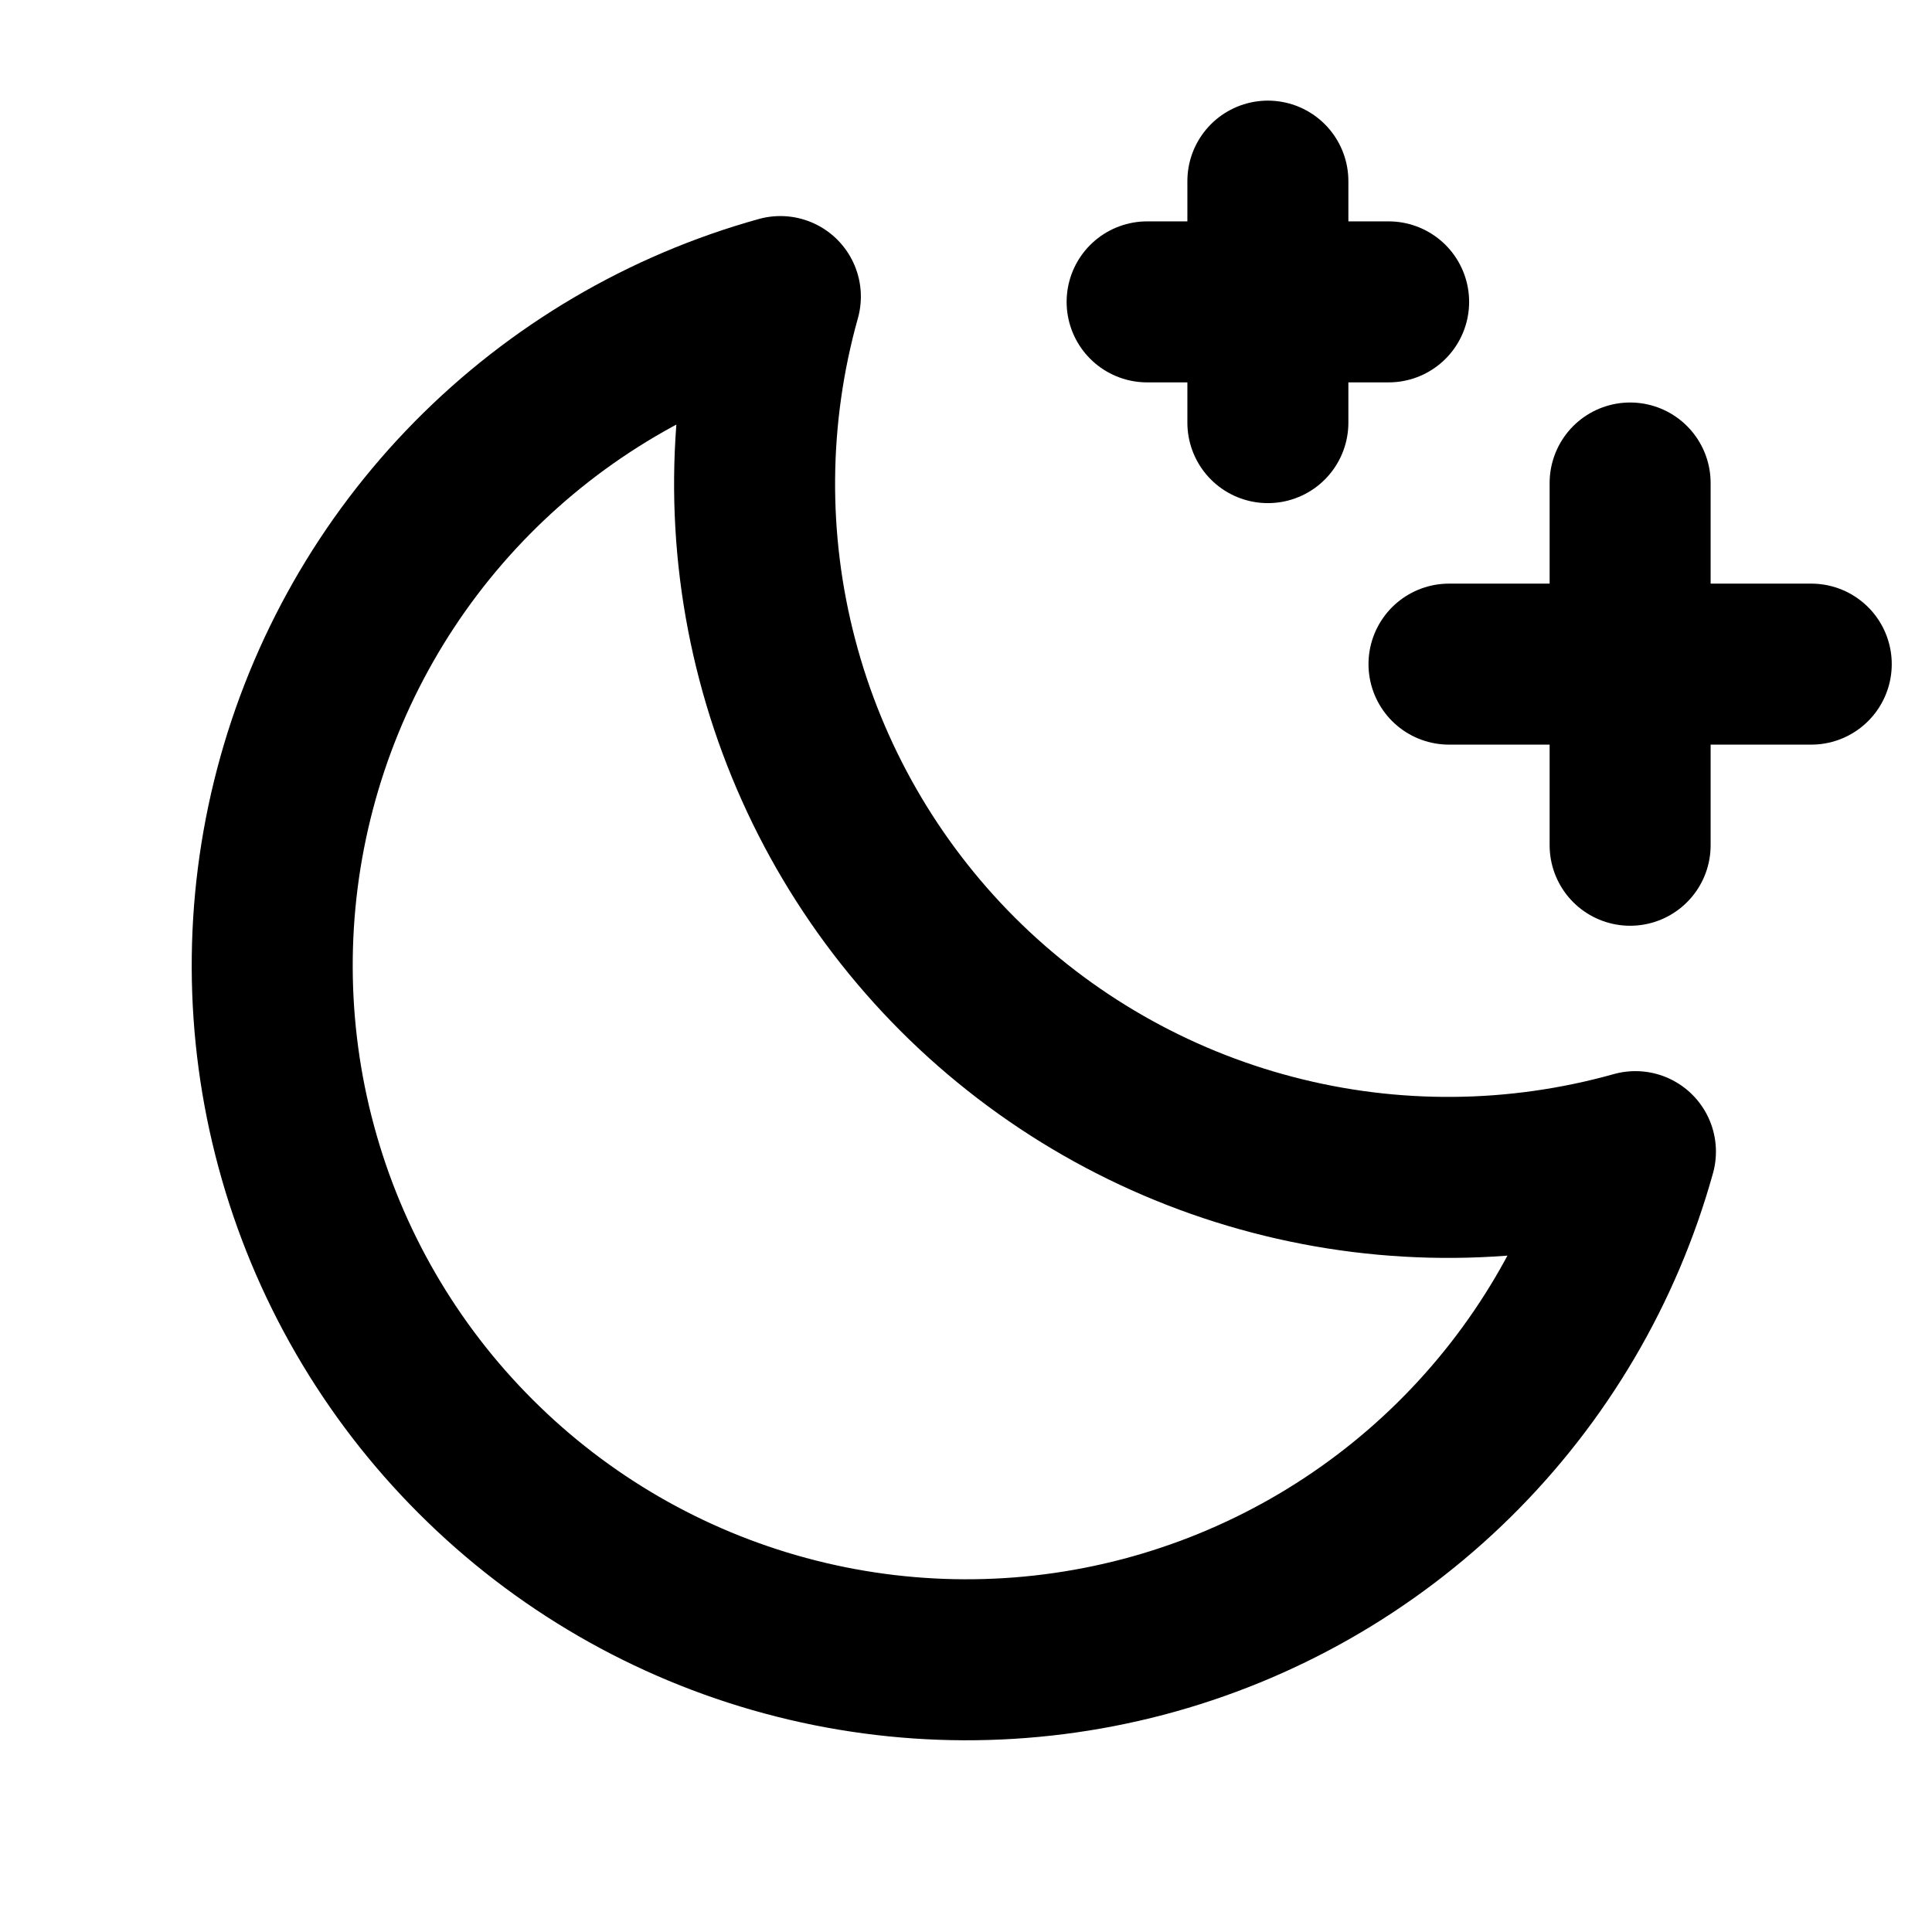 <svg width="24" height="24" viewBox="0 0 24 24" fill="none" xmlns="http://www.w3.org/2000/svg">
<path d="M20.25 10.5V6" stroke="black" stroke-width="2" stroke-linecap="round" stroke-linejoin="round"/>
<path d="M22.5 8.25H18" stroke="black" stroke-width="2" stroke-linecap="round" stroke-linejoin="round"/>
<path d="M15.75 2.25V5.25" stroke="black" stroke-width="2" stroke-linecap="round" stroke-linejoin="round"/>
<path d="M17.25 3.75H14.25" stroke="black" stroke-width="2" stroke-linecap="round" stroke-linejoin="round"/>
<path d="M20.316 14.306C18.843 14.719 17.287 14.733 15.808 14.345C14.328 13.958 12.979 13.184 11.897 12.103C10.816 11.021 10.042 9.672 9.655 8.192C9.267 6.713 9.281 5.157 9.694 3.684C8.242 4.088 6.922 4.866 5.864 5.939C4.806 7.012 4.048 8.344 3.665 9.802C3.282 11.259 3.287 12.791 3.681 14.246C4.074 15.701 4.842 17.027 5.908 18.092C6.973 19.158 8.3 19.926 9.754 20.319C11.209 20.713 12.741 20.718 14.199 20.335C15.656 19.952 16.988 19.194 18.061 18.136C19.134 17.079 19.912 15.758 20.316 14.306V14.306Z" stroke="black" stroke-width="2" stroke-linecap="round" stroke-linejoin="round"/>
</svg>
